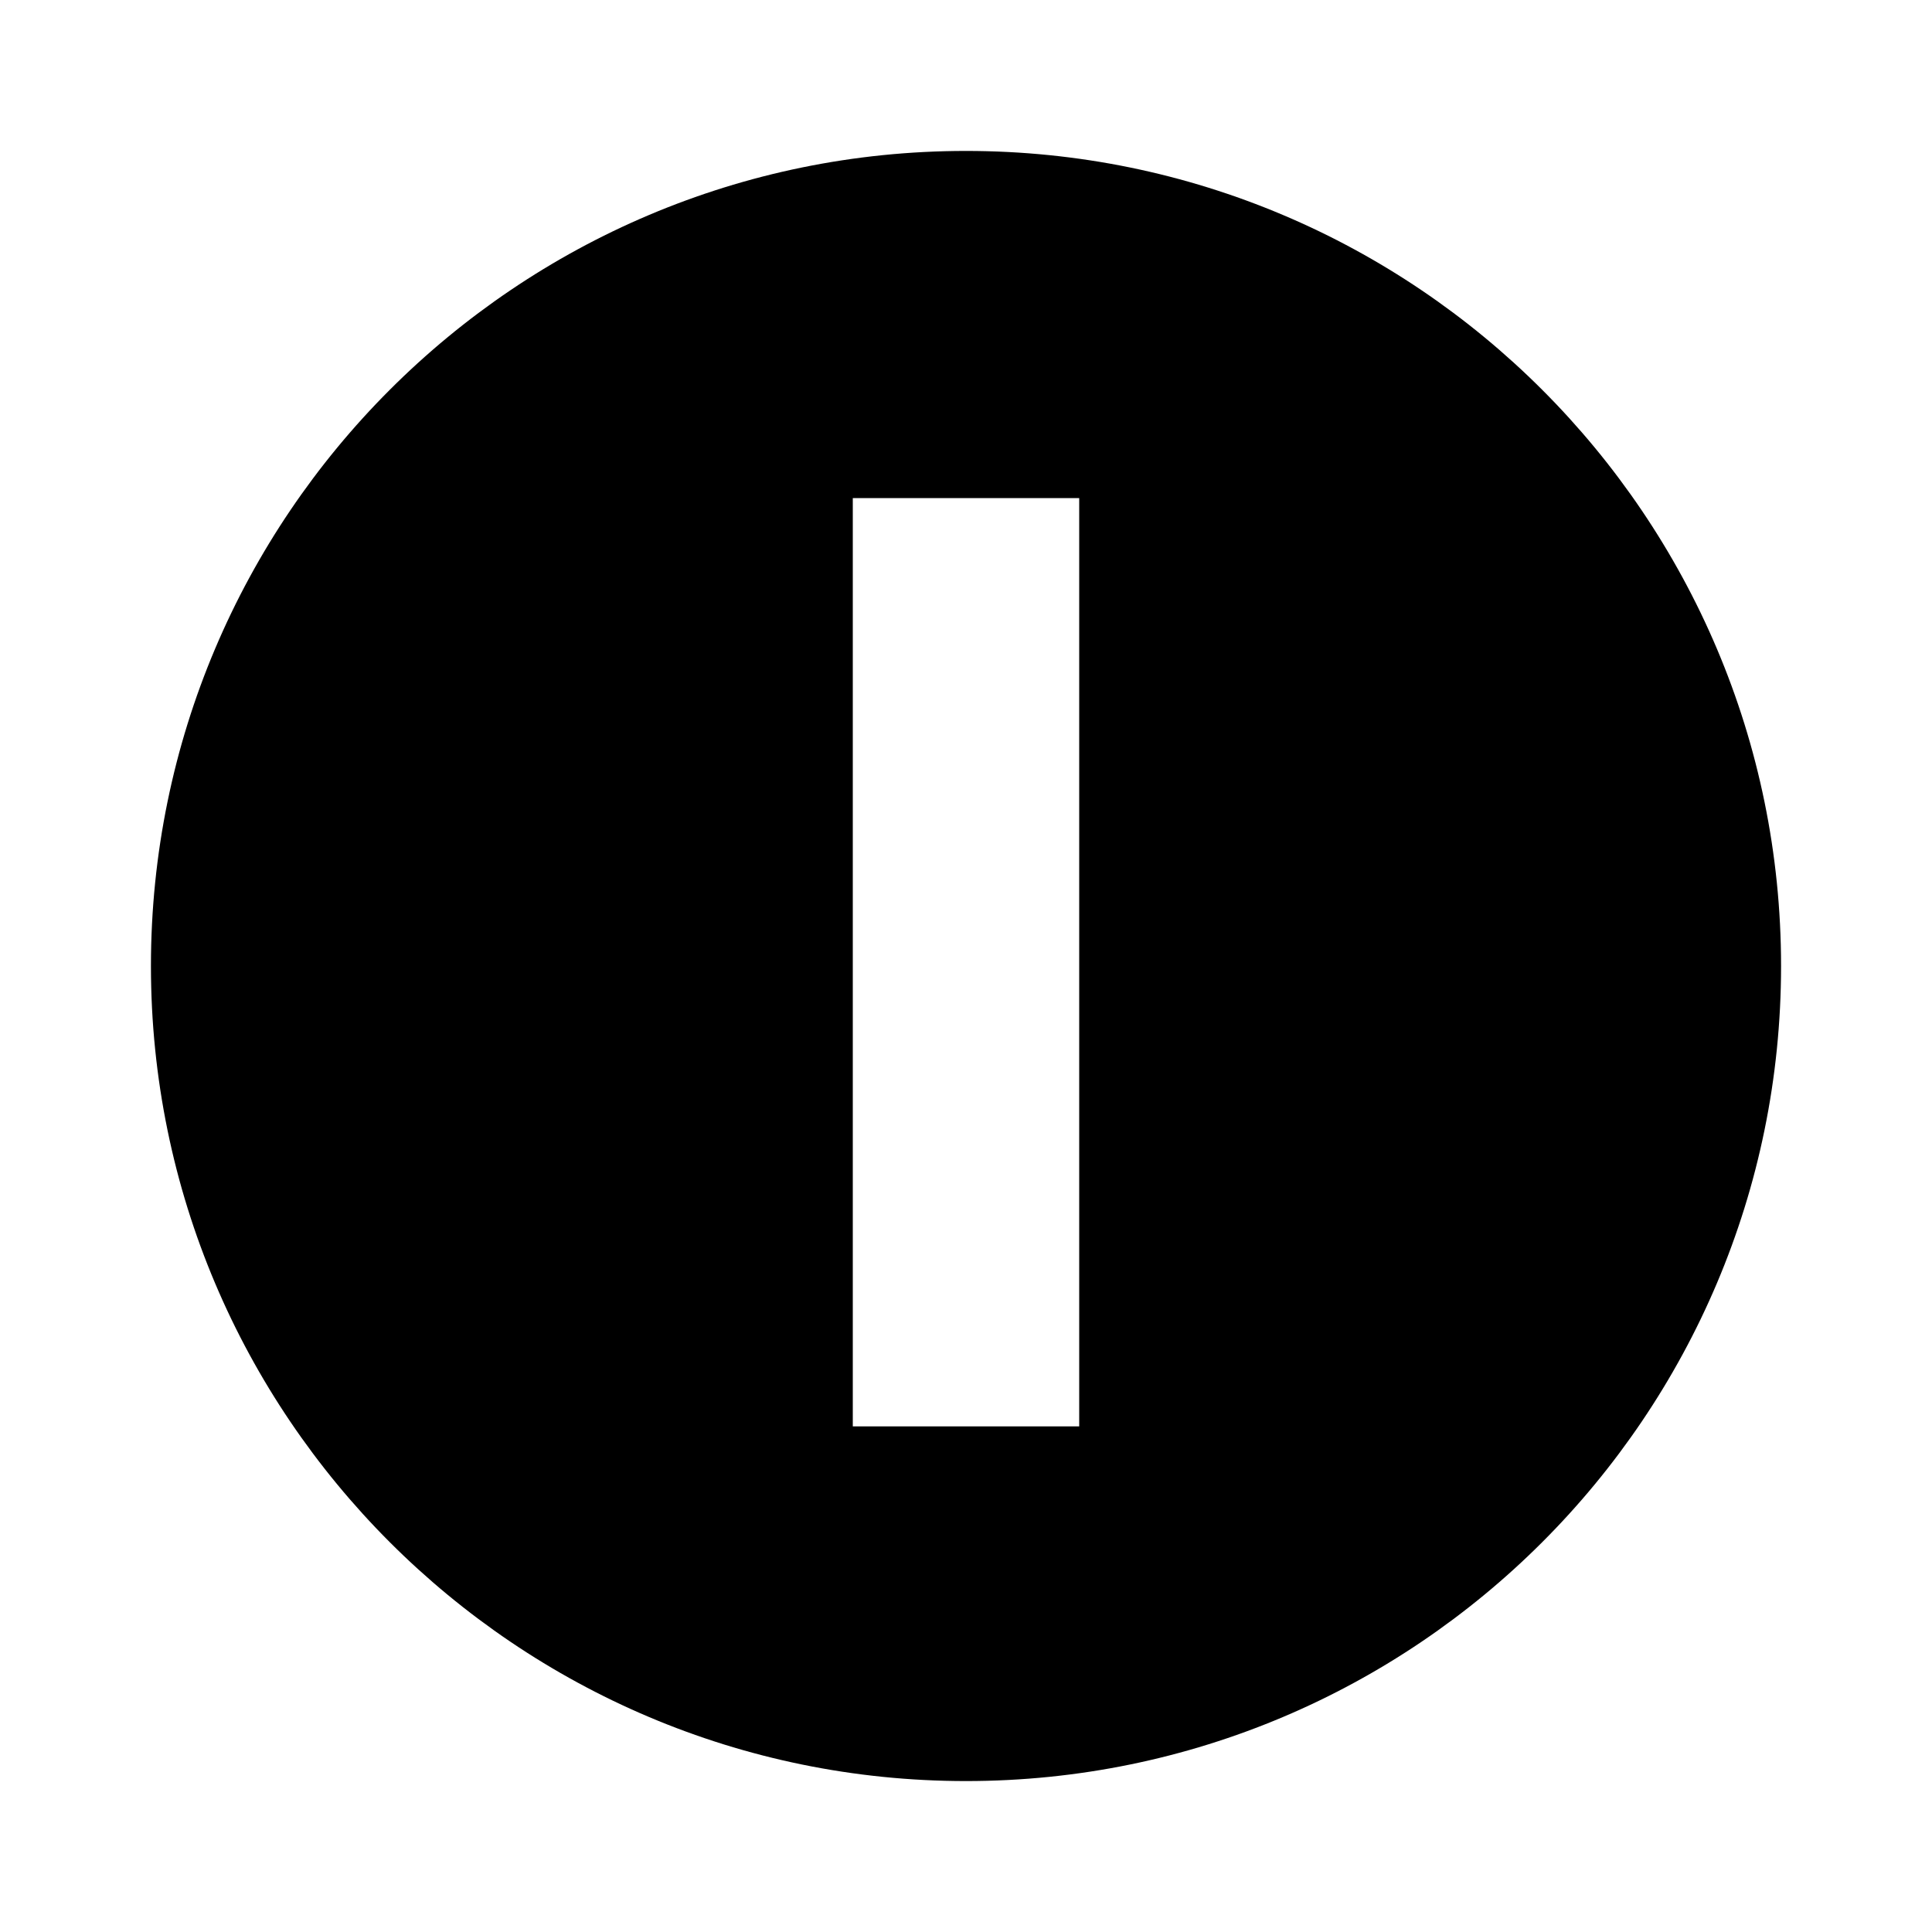 <svg xmlns="http://www.w3.org/2000/svg" viewBox="0 0 256 256"><path fill="currentColor" d="M128 20C68.4 20 20 68.4 20 128s48.4 108 108 108 108-48.4 108-108S187.6 20 128 20zM143 189h-30V66h30V189z"/></svg>